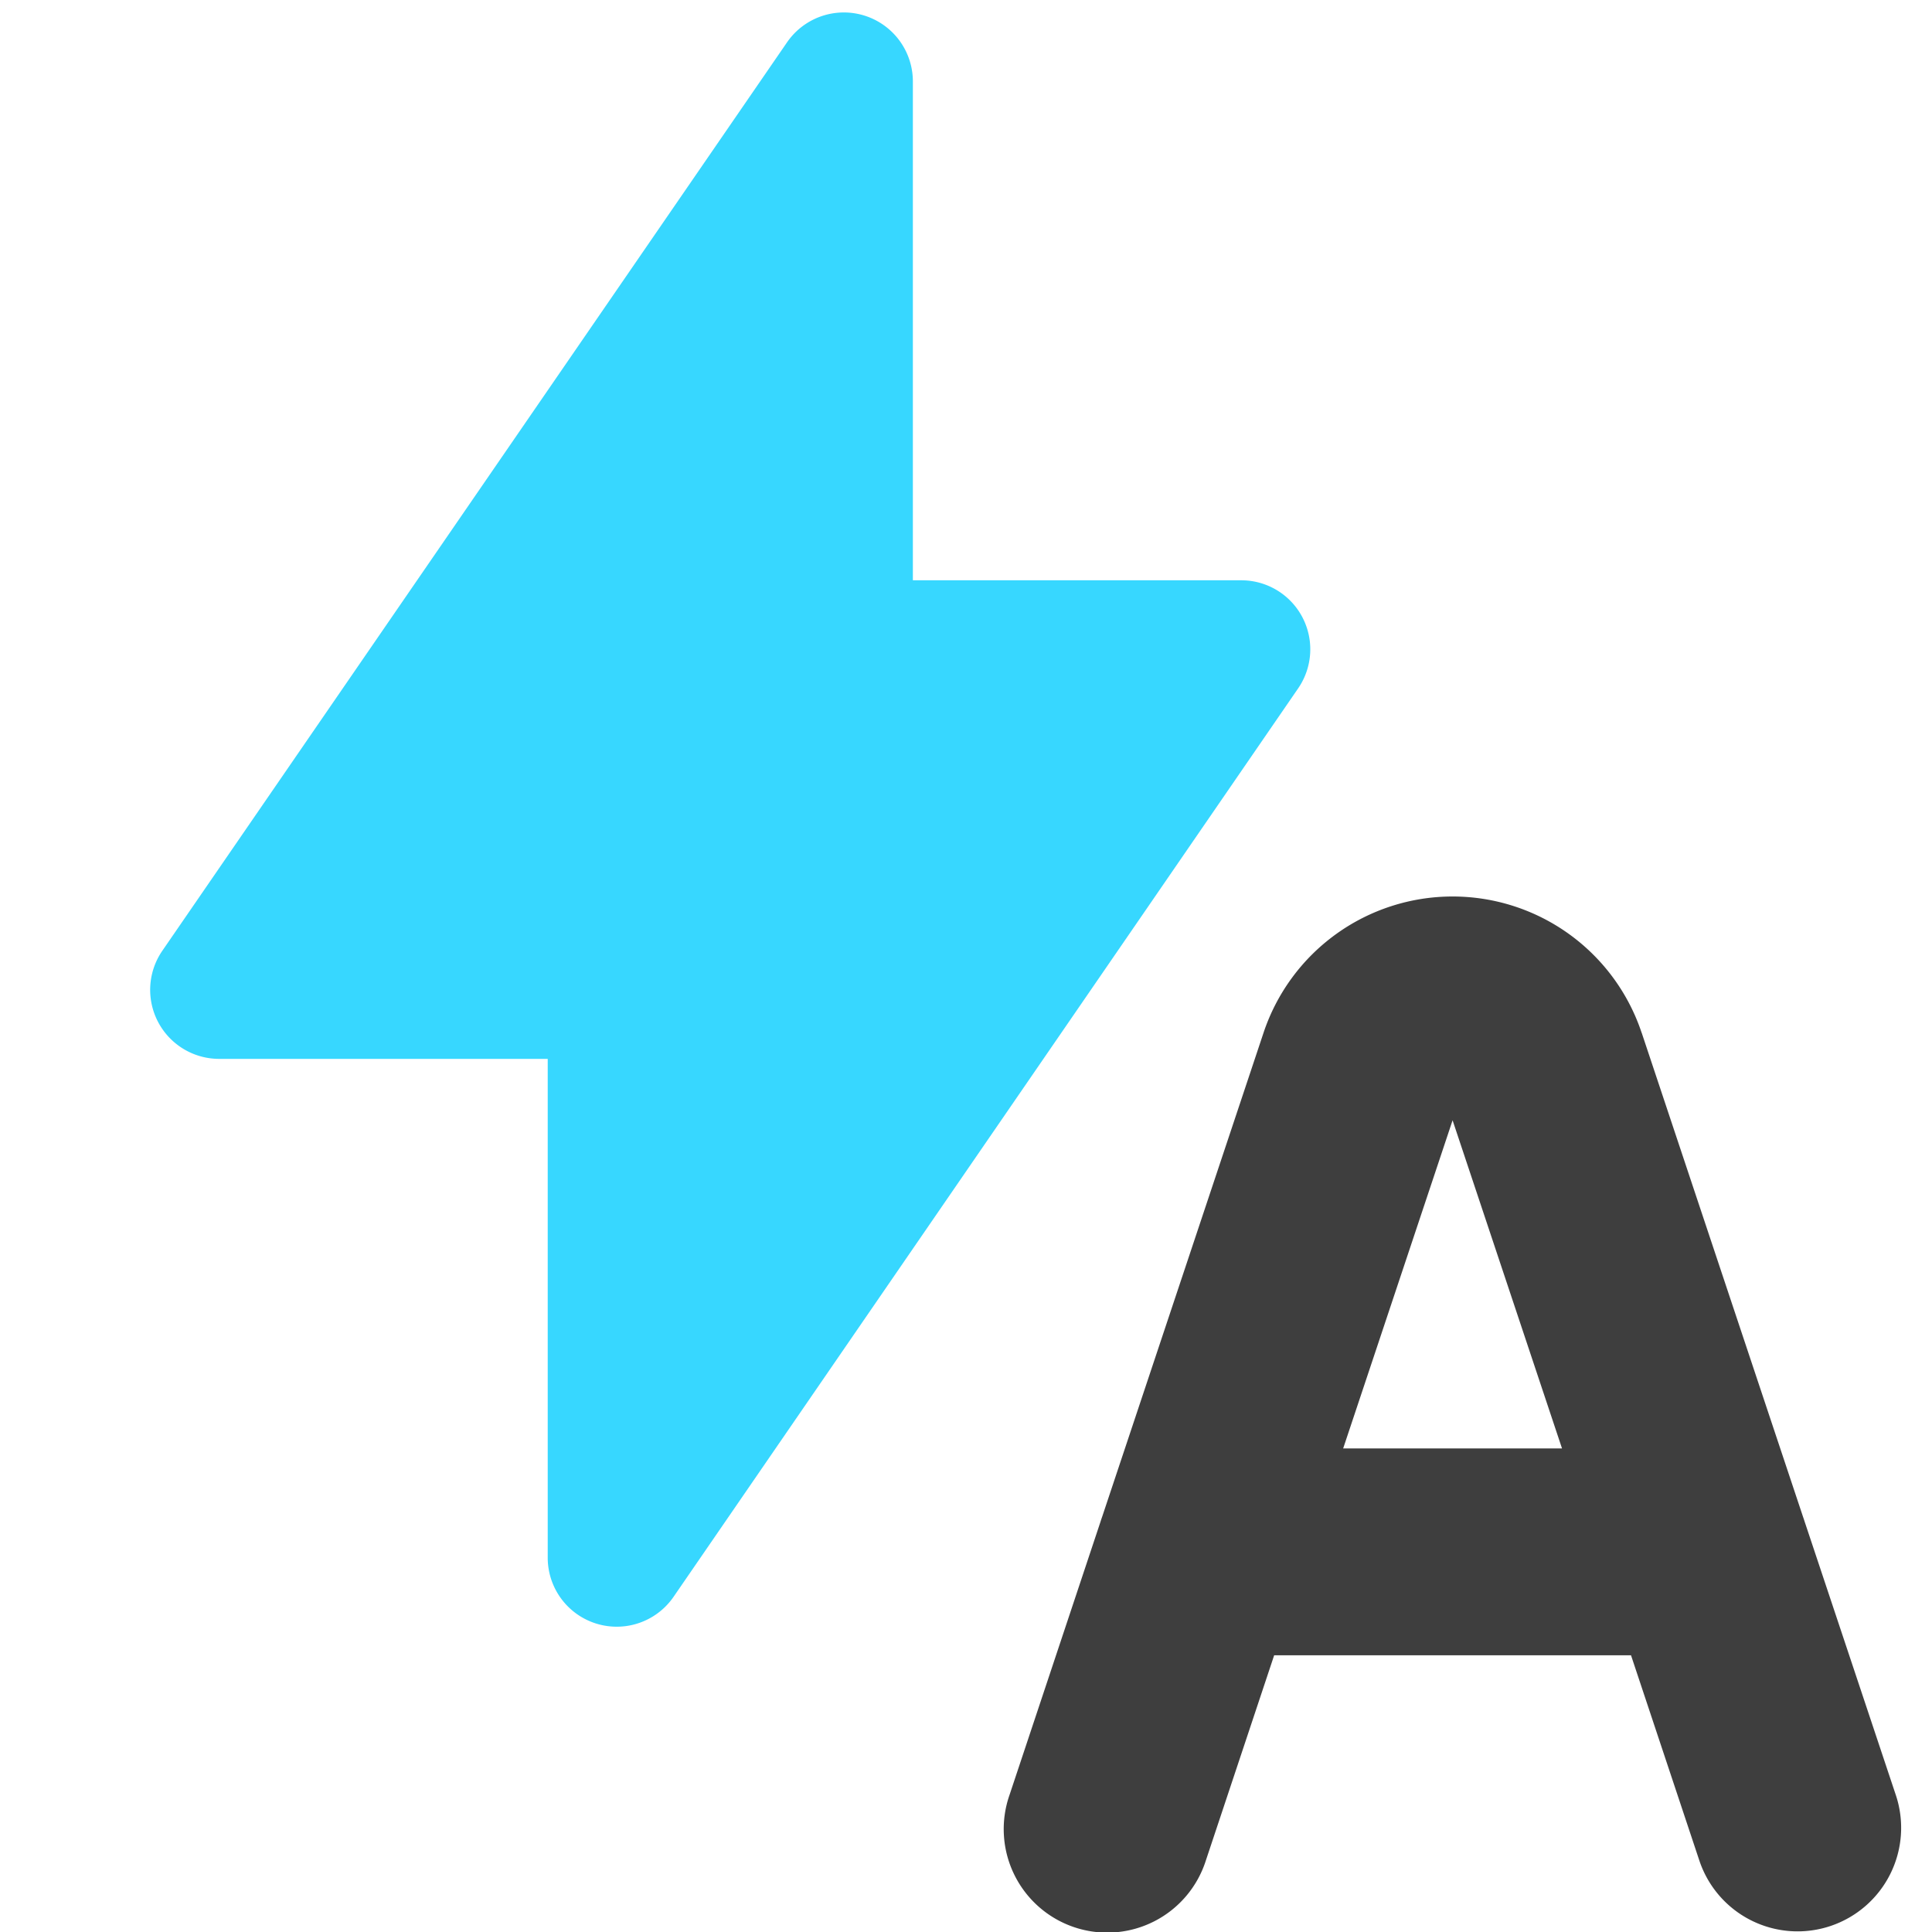 <svg xmlns="http://www.w3.org/2000/svg" fill="none" viewBox="0 0 14 14"><g id="auto-flash"><path id="Union" fill="#37d7ff" fill-rule="evenodd" d="M6.615.59a.5.5 0 0 0-.912-.283L1.176 6.89a.5.5 0 0 0 .413.783h2.38v3.615a.5.5 0 0 0 .912.283l4.526-6.583a.5.5 0 0 0-.412-.783h-2.38V.59Z" clip-rule="evenodd"></path><path id="Union_2" fill="#3e3e3e" fill-rule="evenodd" d="M11.896 7.484a1.444 1.444 0 0 0-2.74 0L7.987 10.99a.77.77 0 0 0-.012.036l-.66 1.982a.75.75 0 1 0 1.423.474l.495-1.487h2.586l.495 1.487a.75.75 0 1 0 1.424-.474l-.662-1.985a.743.743 0 0 0-.01-.03l-1.17-3.51Zm-.577 3.012-.793-2.378-.793 2.378h1.586Z" clip-rule="evenodd"></path></g></svg>